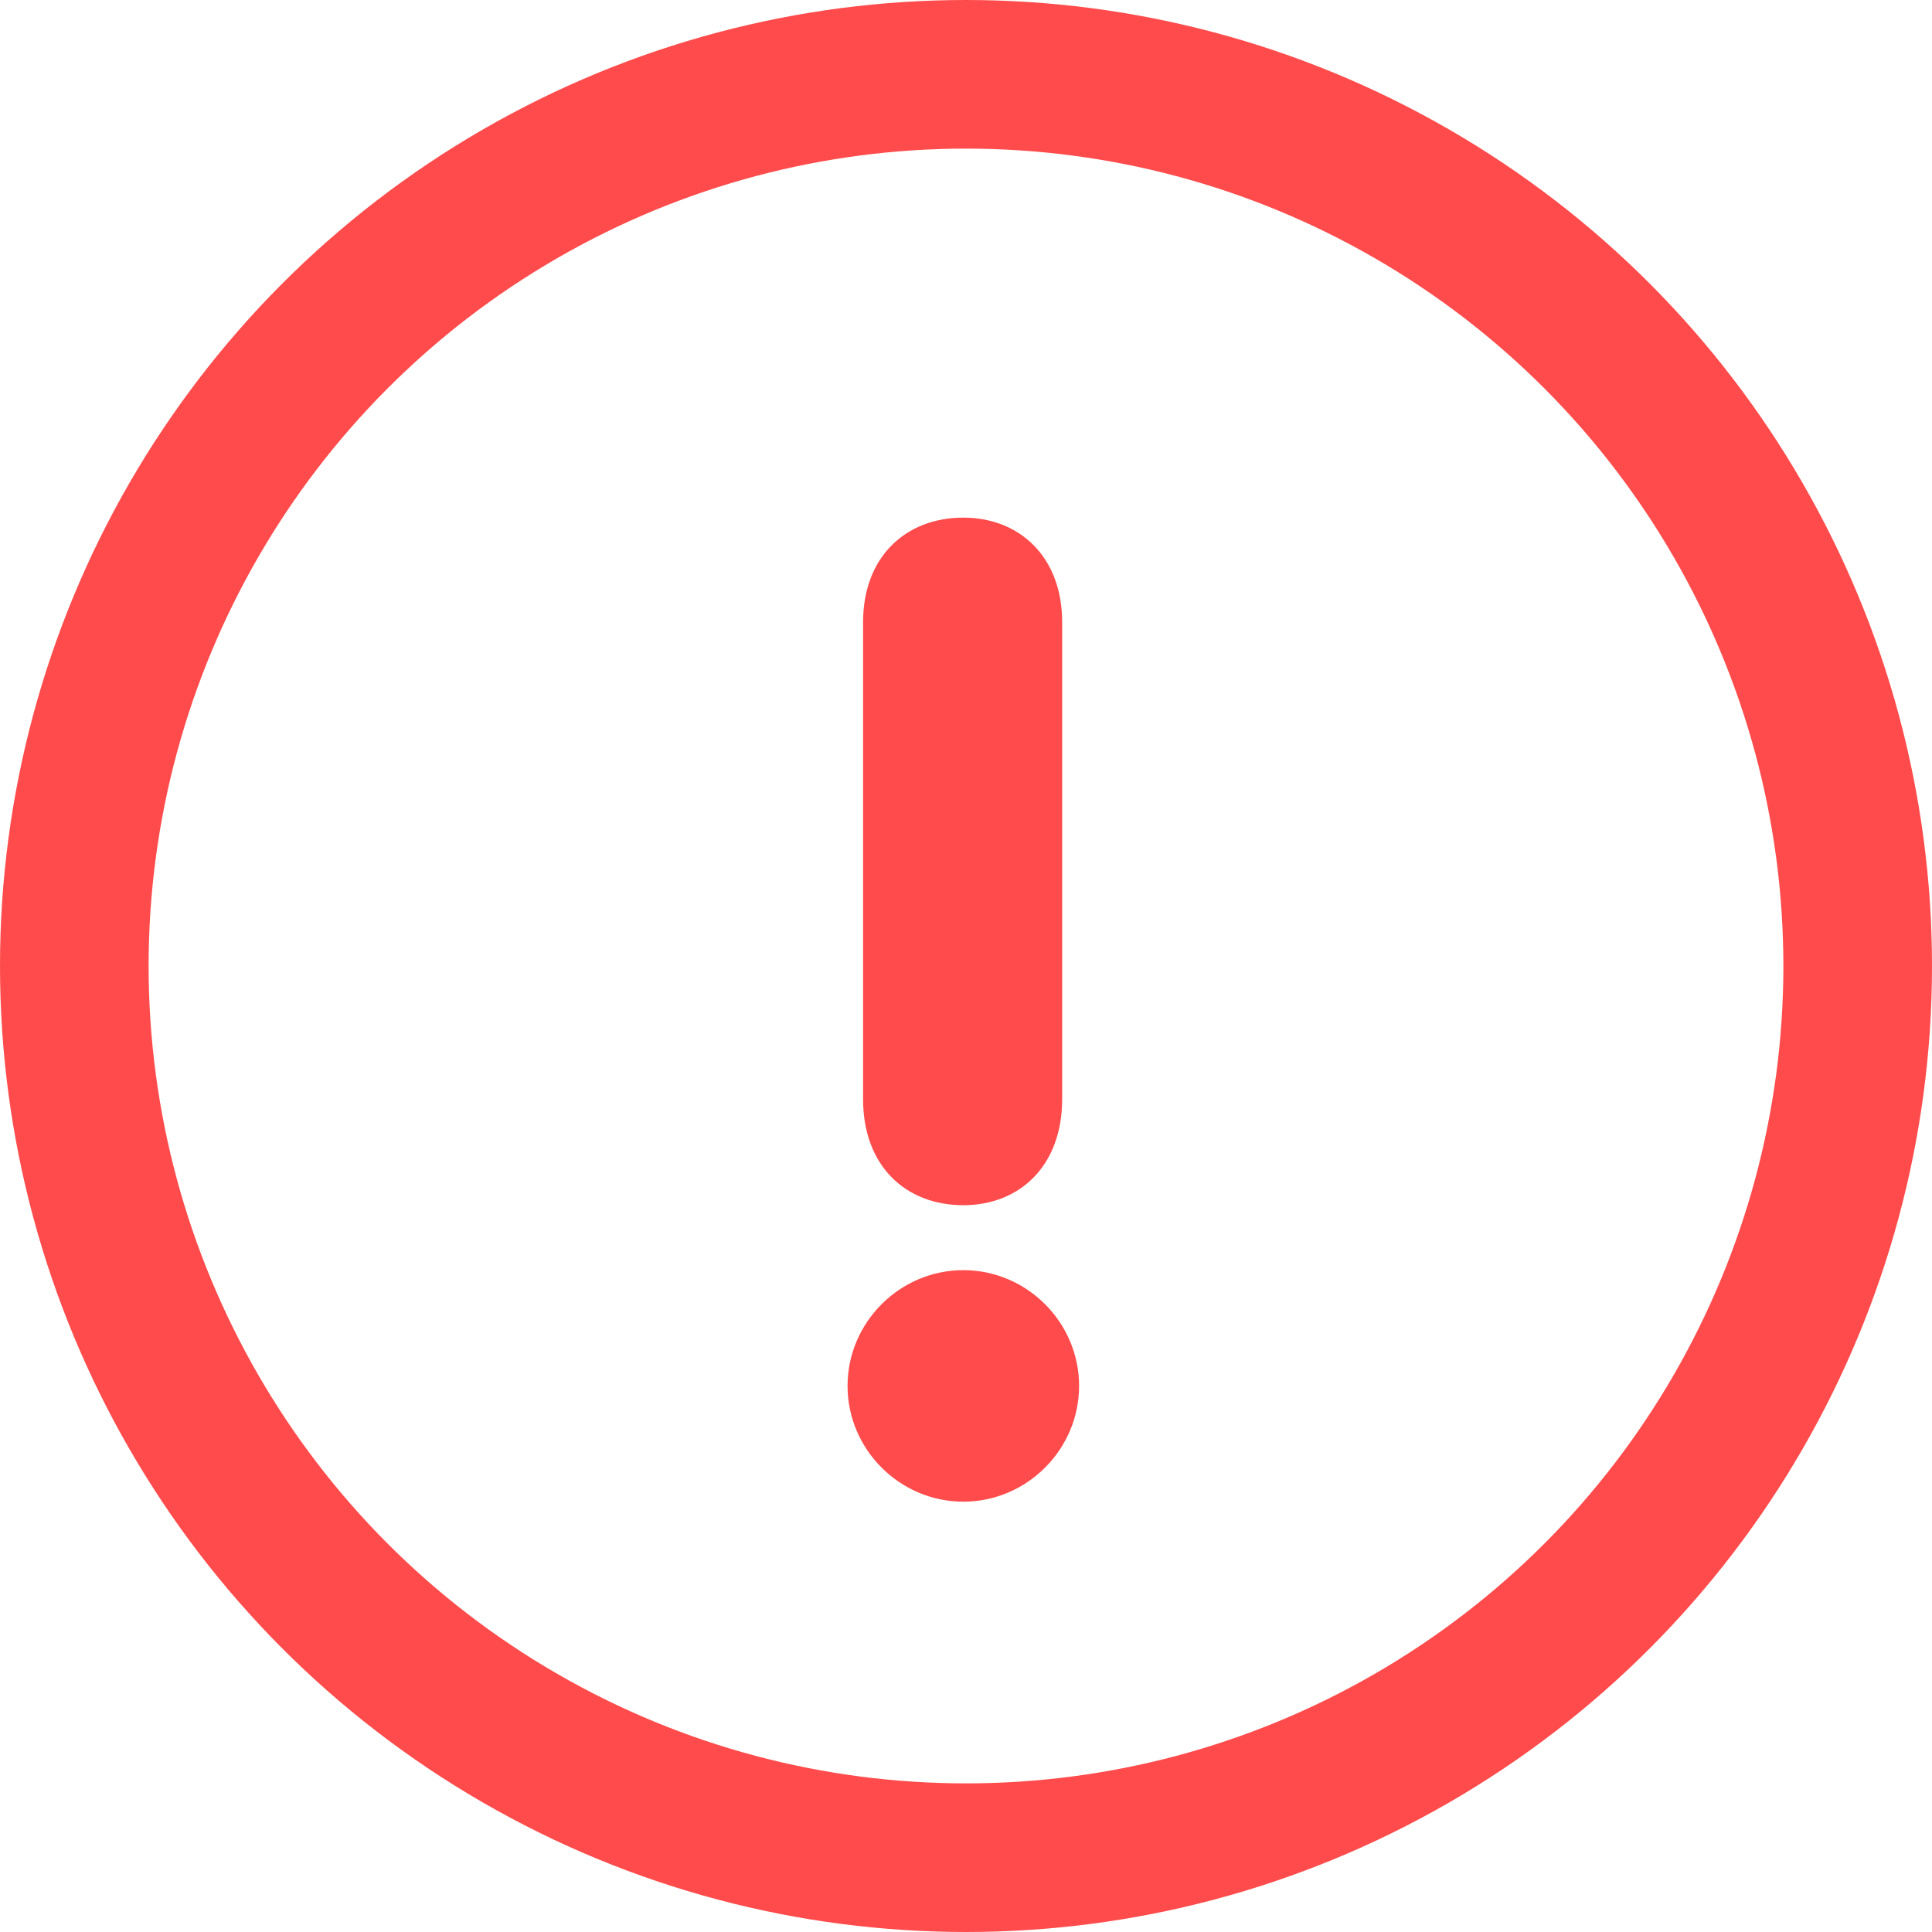 <svg width="26" height="26" viewBox="0 0 26 26" fill="none" xmlns="http://www.w3.org/2000/svg"><circle cx="13" cy="13" r="12" stroke="#FF4B4B" stroke-width="2"/><path d="M12.964 16.219C13.724 16.219 14.294 15.687 14.294 14.794V8.372C14.294 7.498 13.724 6.966 12.964 6.966C12.185 6.966 11.615 7.498 11.615 8.372V14.794C11.615 15.687 12.185 16.219 12.964 16.219ZM11.406 18.651C11.406 19.506 12.109 20.209 12.964 20.209C13.819 20.209 14.522 19.506 14.522 18.651C14.522 17.796 13.819 17.093 12.964 17.093C12.109 17.093 11.406 17.796 11.406 18.651Z" fill="#FF4B4B"/></svg>